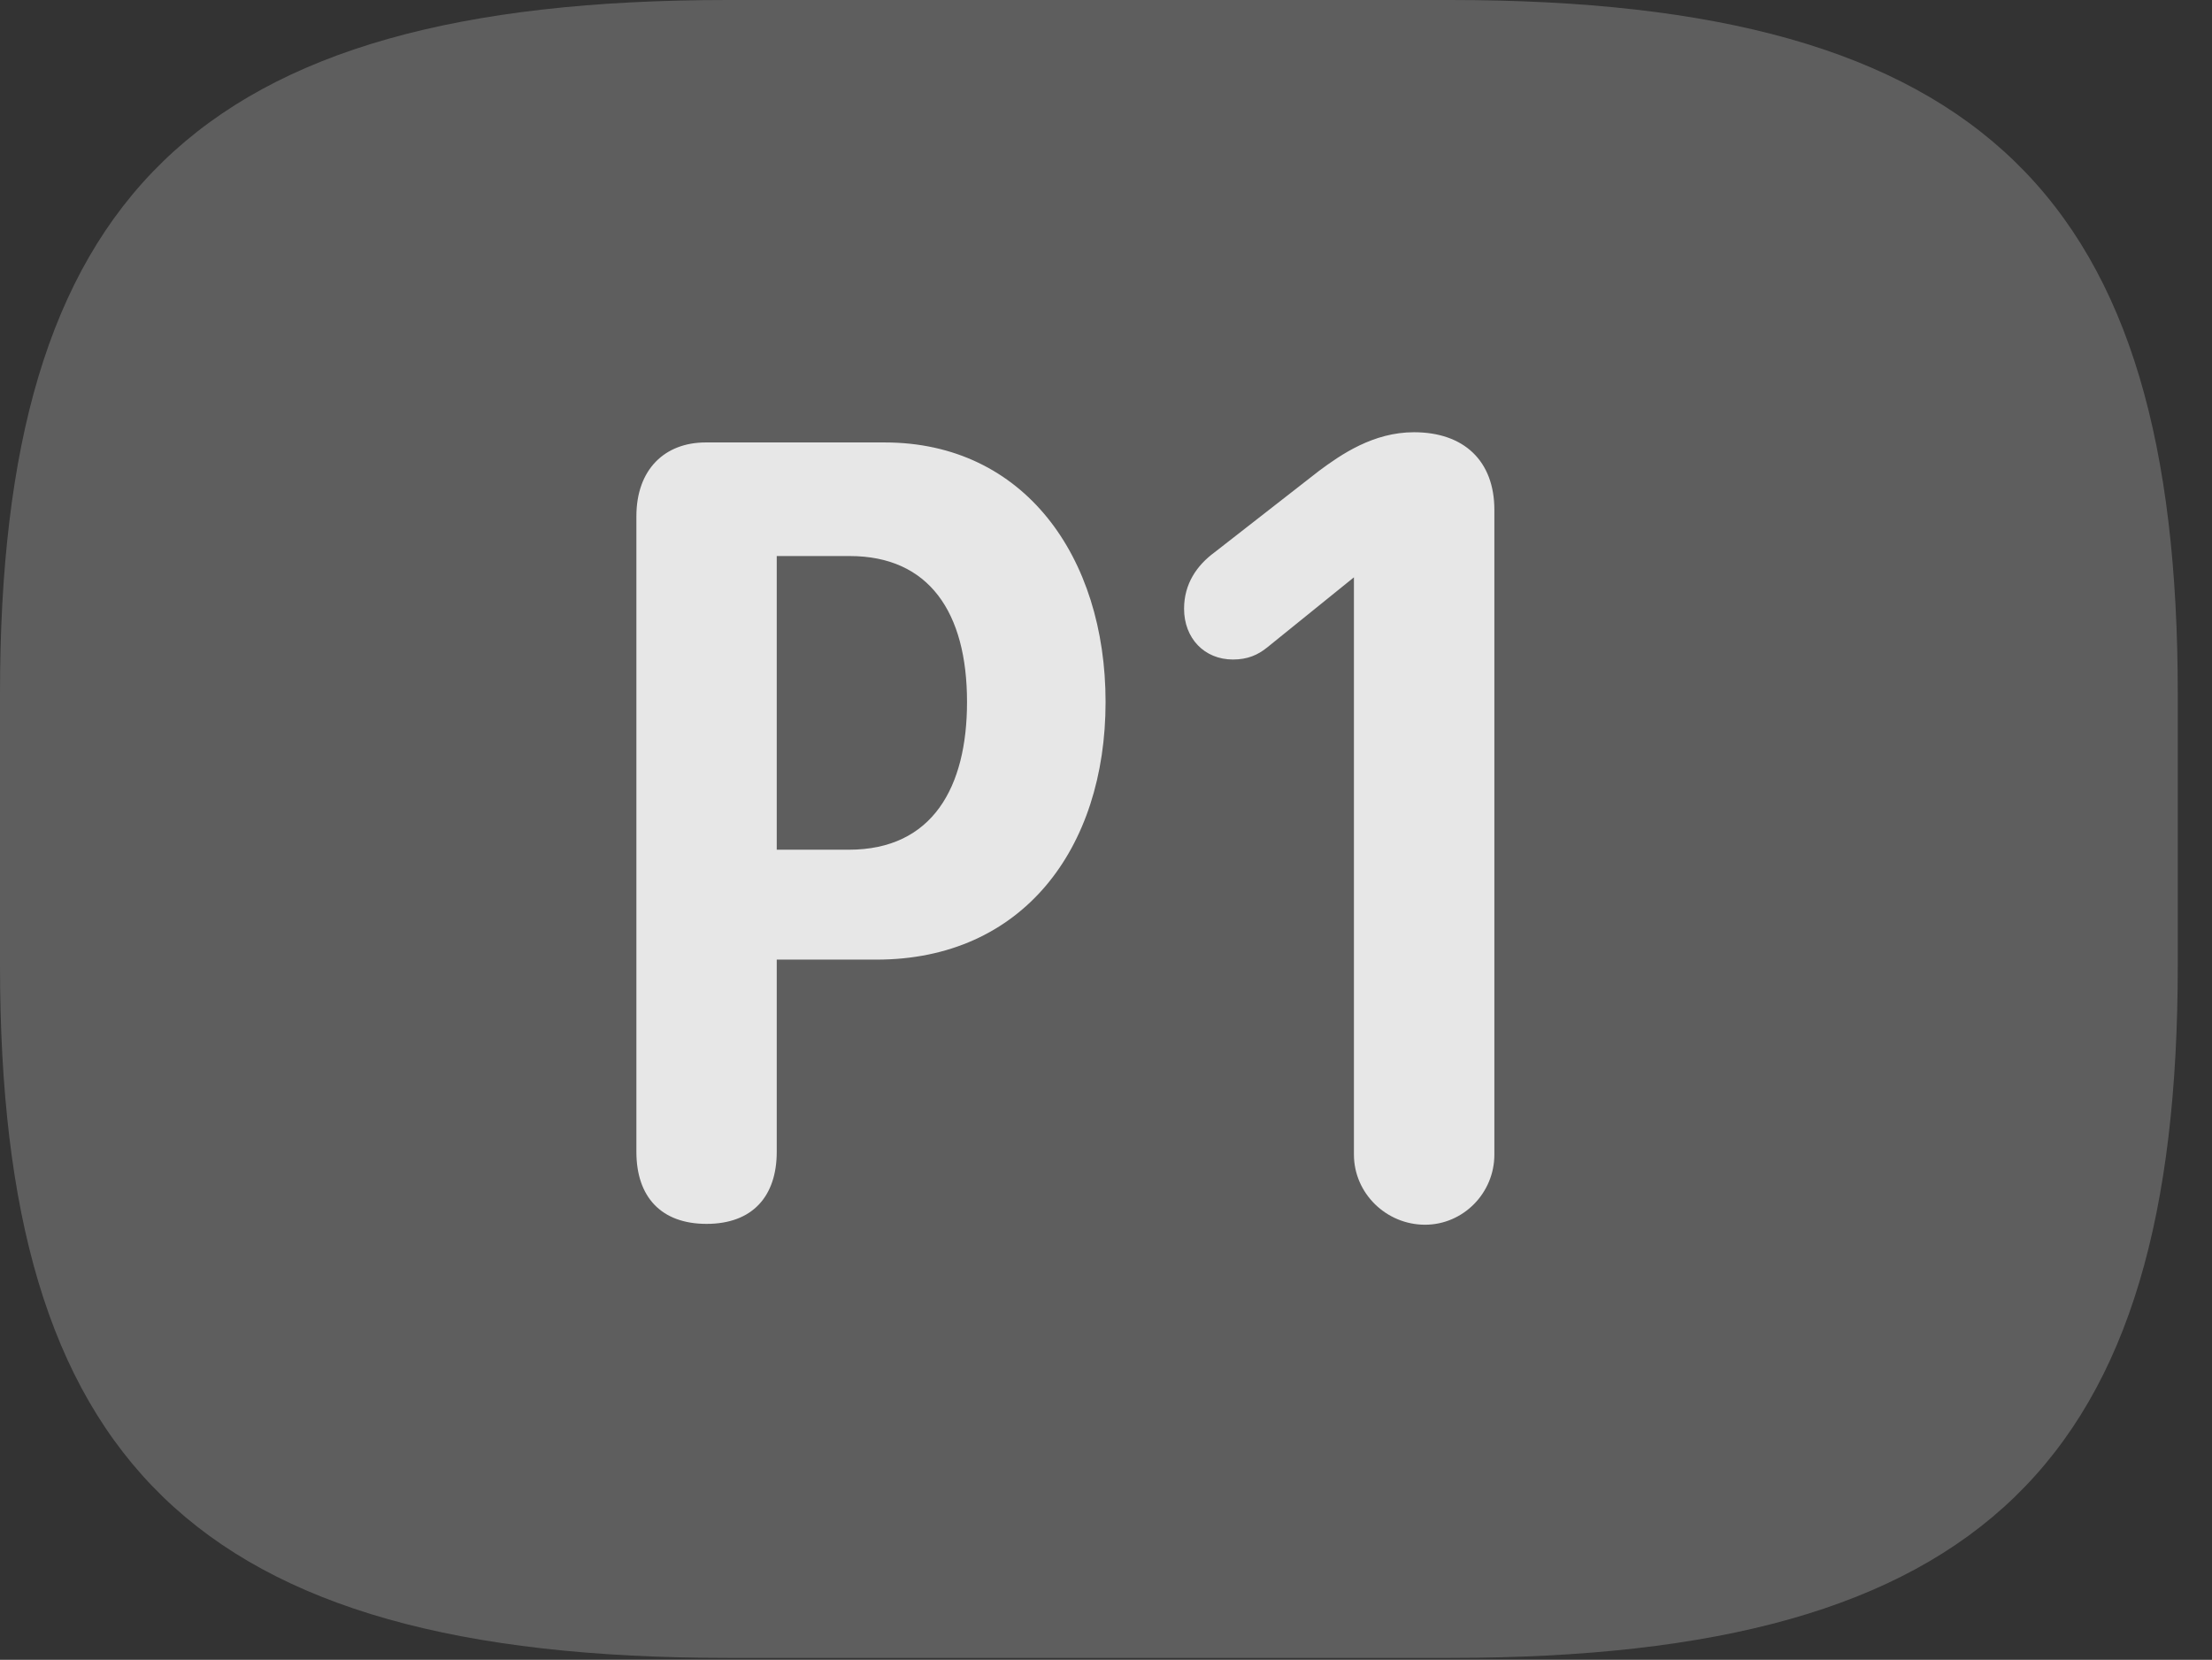 <?xml version="1.0" encoding="UTF-8"?>
<!--Generator: Apple Native CoreSVG 341-->
<!DOCTYPE svg
PUBLIC "-//W3C//DTD SVG 1.1//EN"
       "http://www.w3.org/Graphics/SVG/1.1/DTD/svg11.dtd">
<svg version="1.1" xmlns="http://www.w3.org/2000/svg" xmlns:xlink="http://www.w3.org/1999/xlink" viewBox="0 0 23.389 17.549">
 <rect x="0" y="0" width="23.389" height="17.549" fill="#333333" stroke="none"/>
 <g>
  <rect height="17.549" opacity="0" width="23.389" x="0" y="0"/>
  <path d="M7.695 17.529L15.332 17.529C20.996 17.529 23.027 15.43 23.027 10.205L23.027 7.334C23.027 2.109 20.996 0 15.332 0L7.695 0C2.031 0 0 2.109 0 7.334L0 10.205C0 15.43 2.031 17.529 7.695 17.529Z" fill="white" fill-opacity="0.212"/>
  <path d="M7.471 12.94C6.992 12.94 6.729 12.656 6.729 12.178L6.729 5.459C6.729 4.961 7.031 4.678 7.461 4.678L9.355 4.678C10.83 4.678 11.69 5.889 11.69 7.422C11.69 8.975 10.81 10.146 9.268 10.146L8.213 10.146L8.213 12.178C8.213 12.646 7.959 12.94 7.471 12.94ZM8.213 8.984L8.975 8.984C9.863 8.984 10.225 8.32 10.225 7.422C10.225 6.475 9.824 5.879 8.984 5.879L8.213 5.879ZM15.068 12.949C14.658 12.949 14.316 12.617 14.316 12.207L14.316 6.104L13.398 6.846C13.301 6.924 13.193 6.973 13.037 6.973C12.734 6.973 12.52 6.748 12.52 6.436C12.52 6.172 12.656 5.977 12.842 5.84L13.945 4.98C14.18 4.805 14.521 4.57 14.951 4.57C15.479 4.57 15.801 4.873 15.801 5.391L15.801 12.207C15.801 12.617 15.469 12.949 15.068 12.949Z" fill="white" fill-opacity="0.85"/>
 </g>
</svg>
